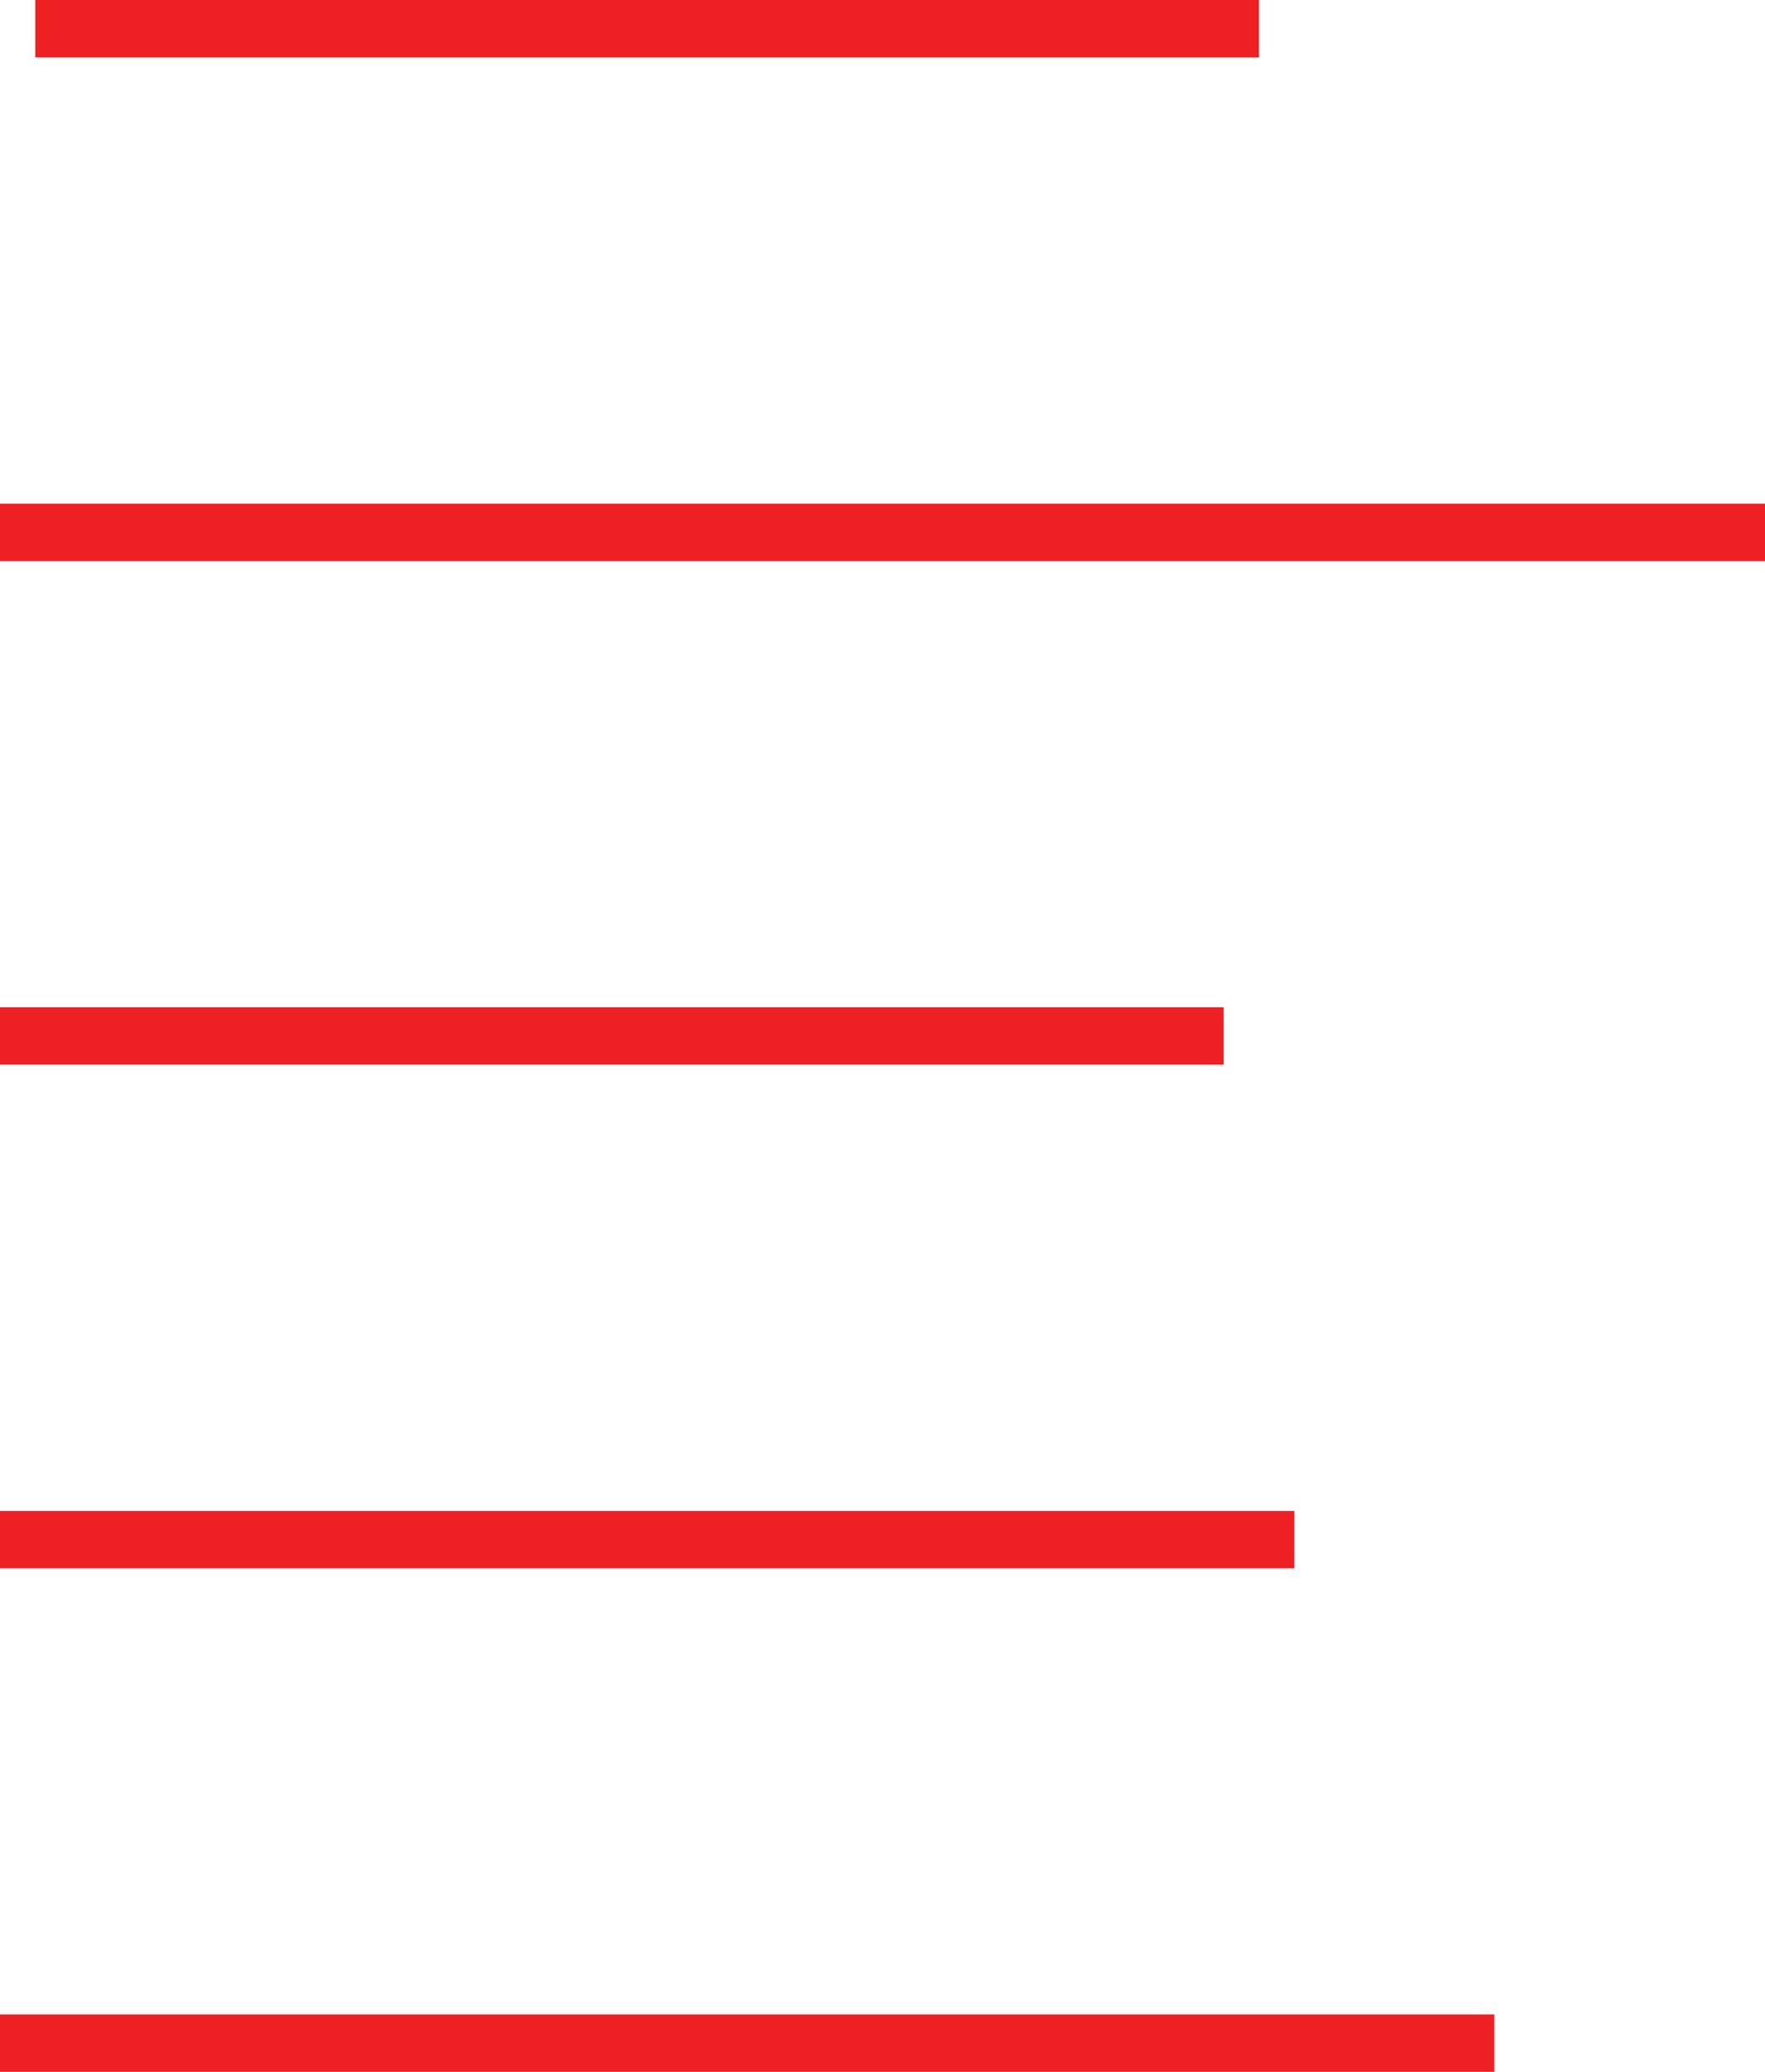 <svg xmlns="http://www.w3.org/2000/svg" viewBox="0 0 122.99 144.38"><defs><style>.cls-1{fill:none;stroke:#ed2024;stroke-miterlimit:10;stroke-width:4px;}</style></defs><g id="Layer_2" data-name="Layer 2"><g id="Layer_1-2" data-name="Layer 1"><line class="cls-1" x1="122.99" y1="37.1" y2="37.1"/><line class="cls-1" x1="87.73" y1="2" x2="2.46" y2="2"/><line class="cls-1" x1="85.27" y1="72.19" y2="72.19"/><line class="cls-1" x1="90.19" y1="107.29" y2="107.29"/><line class="cls-1" x1="104.13" y1="142.38" y2="142.38"/></g></g></svg>